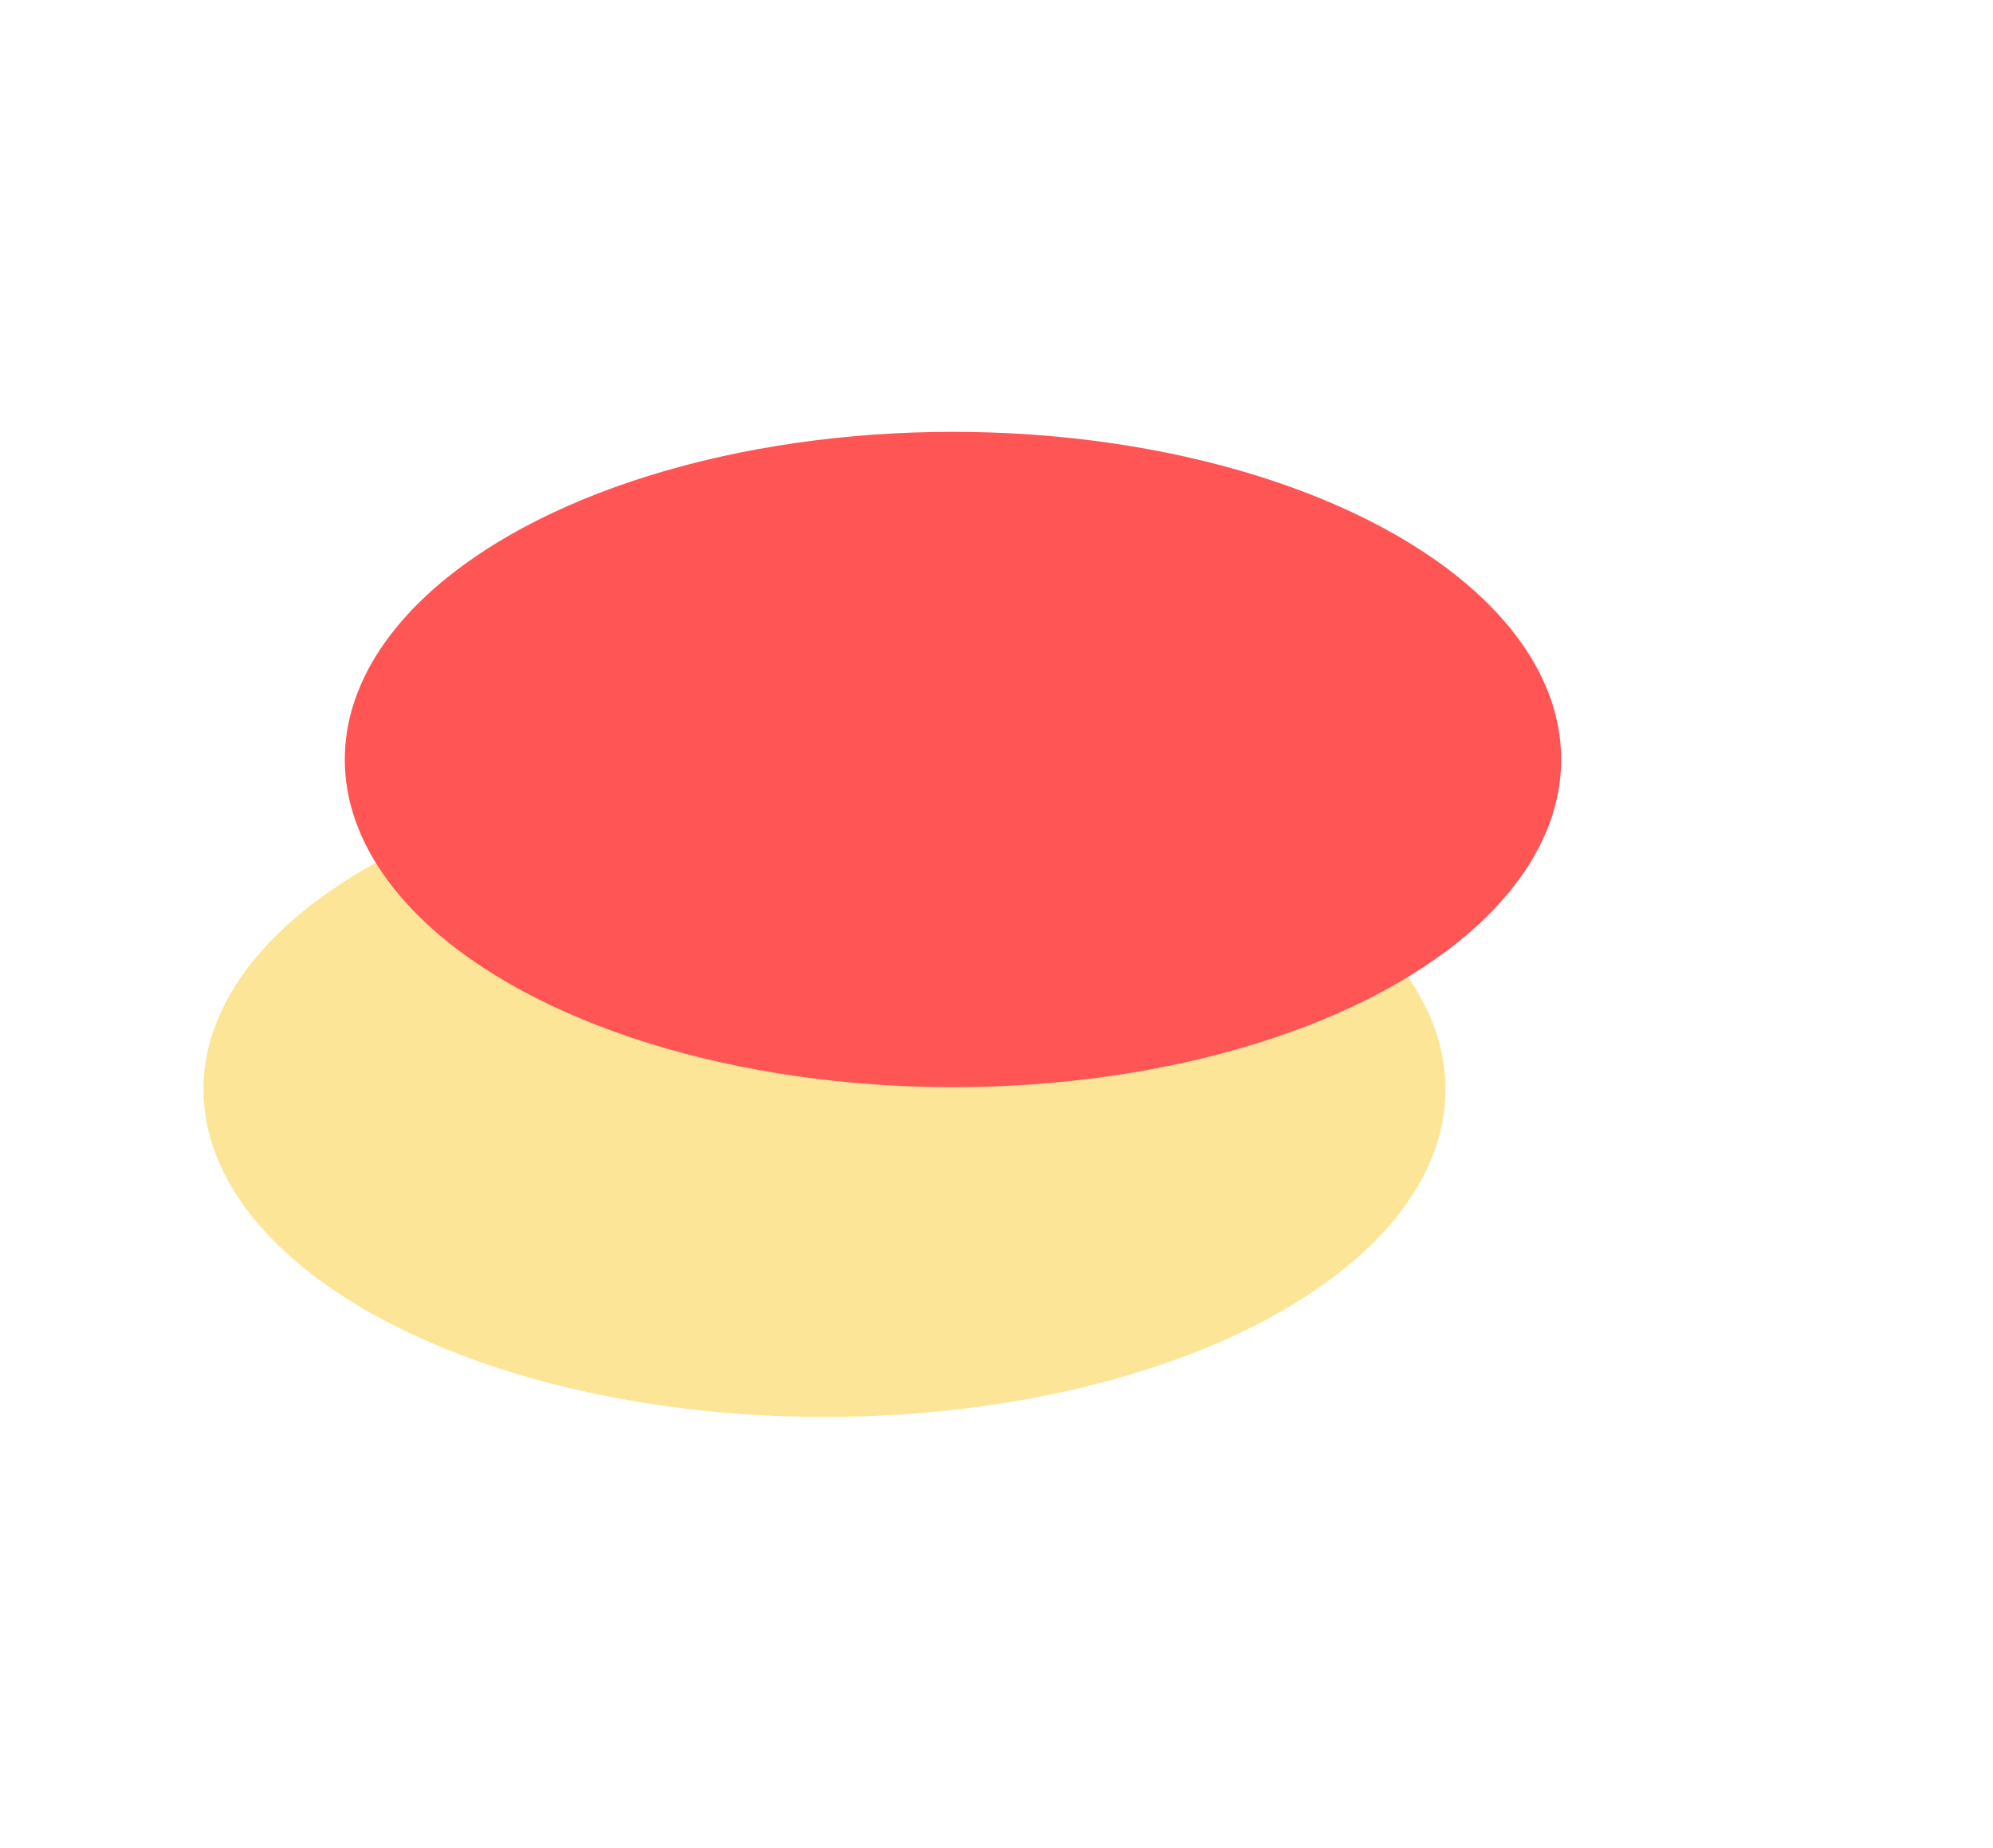 <svg width="480" height="445" viewBox="0 0 480 445" fill="none" xmlns="http://www.w3.org/2000/svg">
<g filter="url(#filter0_f_37_264)">
<ellipse cx="198.574" cy="262.342" rx="149.574" ry="78.913" fill="#FDE598"/>
</g>
<g filter="url(#filter1_f_37_264)">
<ellipse cx="229.52" cy="182.913" rx="146.479" ry="78.913" fill="#FF5555"/>
</g>
<defs>
<filter id="filter0_f_37_264" x="-54.155" y="80.274" width="505.457" height="364.136" filterUnits="userSpaceOnUse" color-interpolation-filters="sRGB">
<feFlood flood-opacity="0" result="BackgroundImageFix"/>
<feBlend mode="normal" in="SourceGraphic" in2="BackgroundImageFix" result="shape"/>
<feGaussianBlur stdDeviation="51.577" result="effect1_foregroundBlur_37_264"/>
</filter>
<filter id="filter1_f_37_264" x="-20.114" y="0.845" width="499.268" height="364.136" filterUnits="userSpaceOnUse" color-interpolation-filters="sRGB">
<feFlood flood-opacity="0" result="BackgroundImageFix"/>
<feBlend mode="normal" in="SourceGraphic" in2="BackgroundImageFix" result="shape"/>
<feGaussianBlur stdDeviation="51.577" result="effect1_foregroundBlur_37_264"/>
</filter>
</defs>
</svg>
